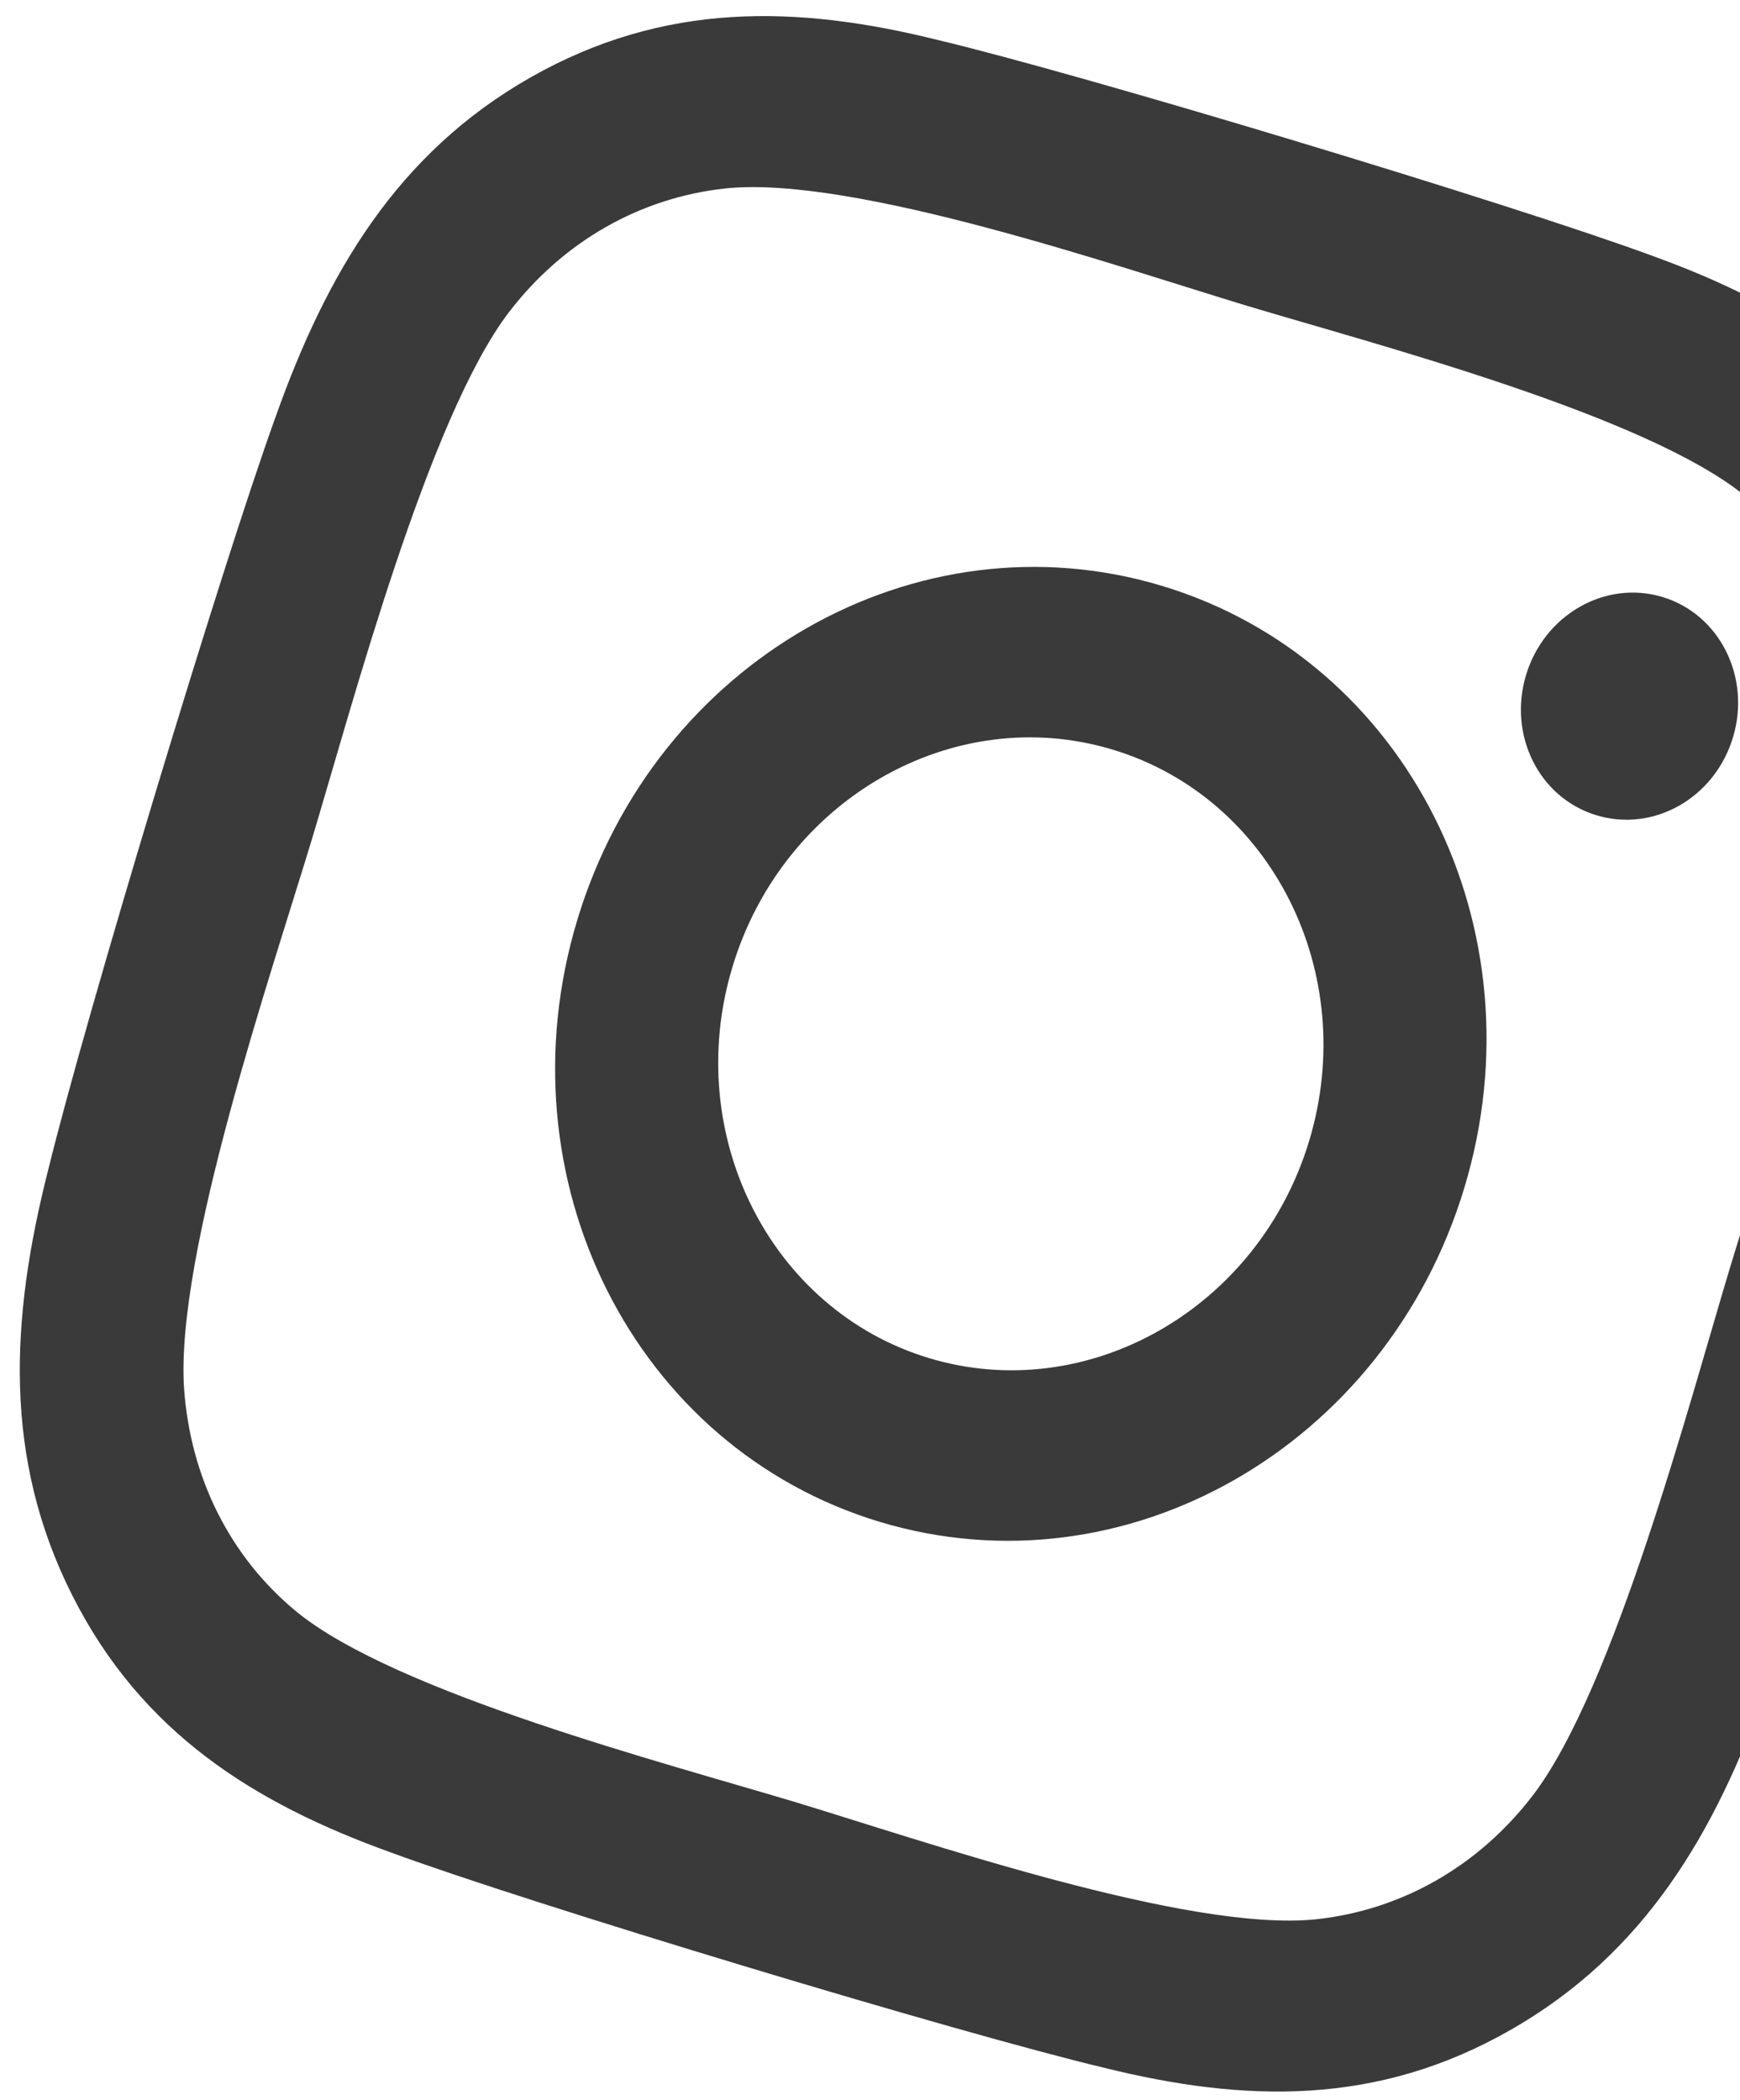 <svg width="87" height="105" viewBox="0 0 87 105" fill="none" xmlns="http://www.w3.org/2000/svg">
<path d="M58.105 29.293C45.83 25.587 32.775 33.043 28.865 45.993C24.956 58.944 31.703 72.378 43.978 76.084C56.253 79.79 69.307 72.334 73.217 59.384C77.127 46.433 70.38 32.999 58.105 29.293ZM46.449 67.899C38.517 65.504 34.091 56.725 36.624 48.336C39.157 39.947 47.682 35.077 55.633 37.478C63.585 39.879 67.991 48.652 65.458 57.041C62.926 65.43 54.381 70.294 46.449 67.899ZM86.649 36.866C85.733 39.9 82.686 41.624 79.829 40.762C76.953 39.893 75.394 36.757 76.304 33.743C77.214 30.73 80.268 28.985 83.124 29.848C85.981 30.71 87.559 33.853 86.649 36.866ZM99.664 46.839C101.543 39.43 101.916 32.477 98.45 25.61C95.004 18.748 89.371 15.226 82.553 12.767C75.541 10.184 54.137 3.722 46.867 1.993C39.853 0.253 33.211 0.07 26.524 3.872C19.838 7.675 16.32 13.678 13.765 20.883C11.085 28.294 4.268 50.876 2.399 58.532C0.52 65.941 0.148 72.894 3.613 79.761C7.078 86.629 12.692 90.145 19.51 92.604C26.522 95.187 47.926 101.649 55.197 103.378C62.23 105.124 68.871 105.307 75.545 101.478C82.212 97.67 85.749 91.673 88.304 84.468C90.984 77.056 97.795 54.495 99.664 46.839ZM76.638 89.766C73.927 93.303 70.085 95.497 65.797 95.958C59.384 96.621 46.04 91.993 39.748 90.093C33.456 88.194 19.767 84.638 14.806 80.563C11.503 77.833 9.517 73.879 9.203 69.407C8.758 62.718 13.583 48.622 15.587 41.984C17.591 35.346 21.398 20.921 25.445 15.611C28.155 12.074 31.997 9.88 36.285 9.419C42.698 8.755 56.042 13.384 62.334 15.284C68.626 17.183 82.315 20.738 87.276 24.814C90.58 27.544 92.566 31.498 92.879 35.97C93.324 42.659 88.5 56.755 86.496 63.392C84.492 70.031 80.703 84.462 76.638 89.766Z" fill="#3A3A3A"/>
</svg>
